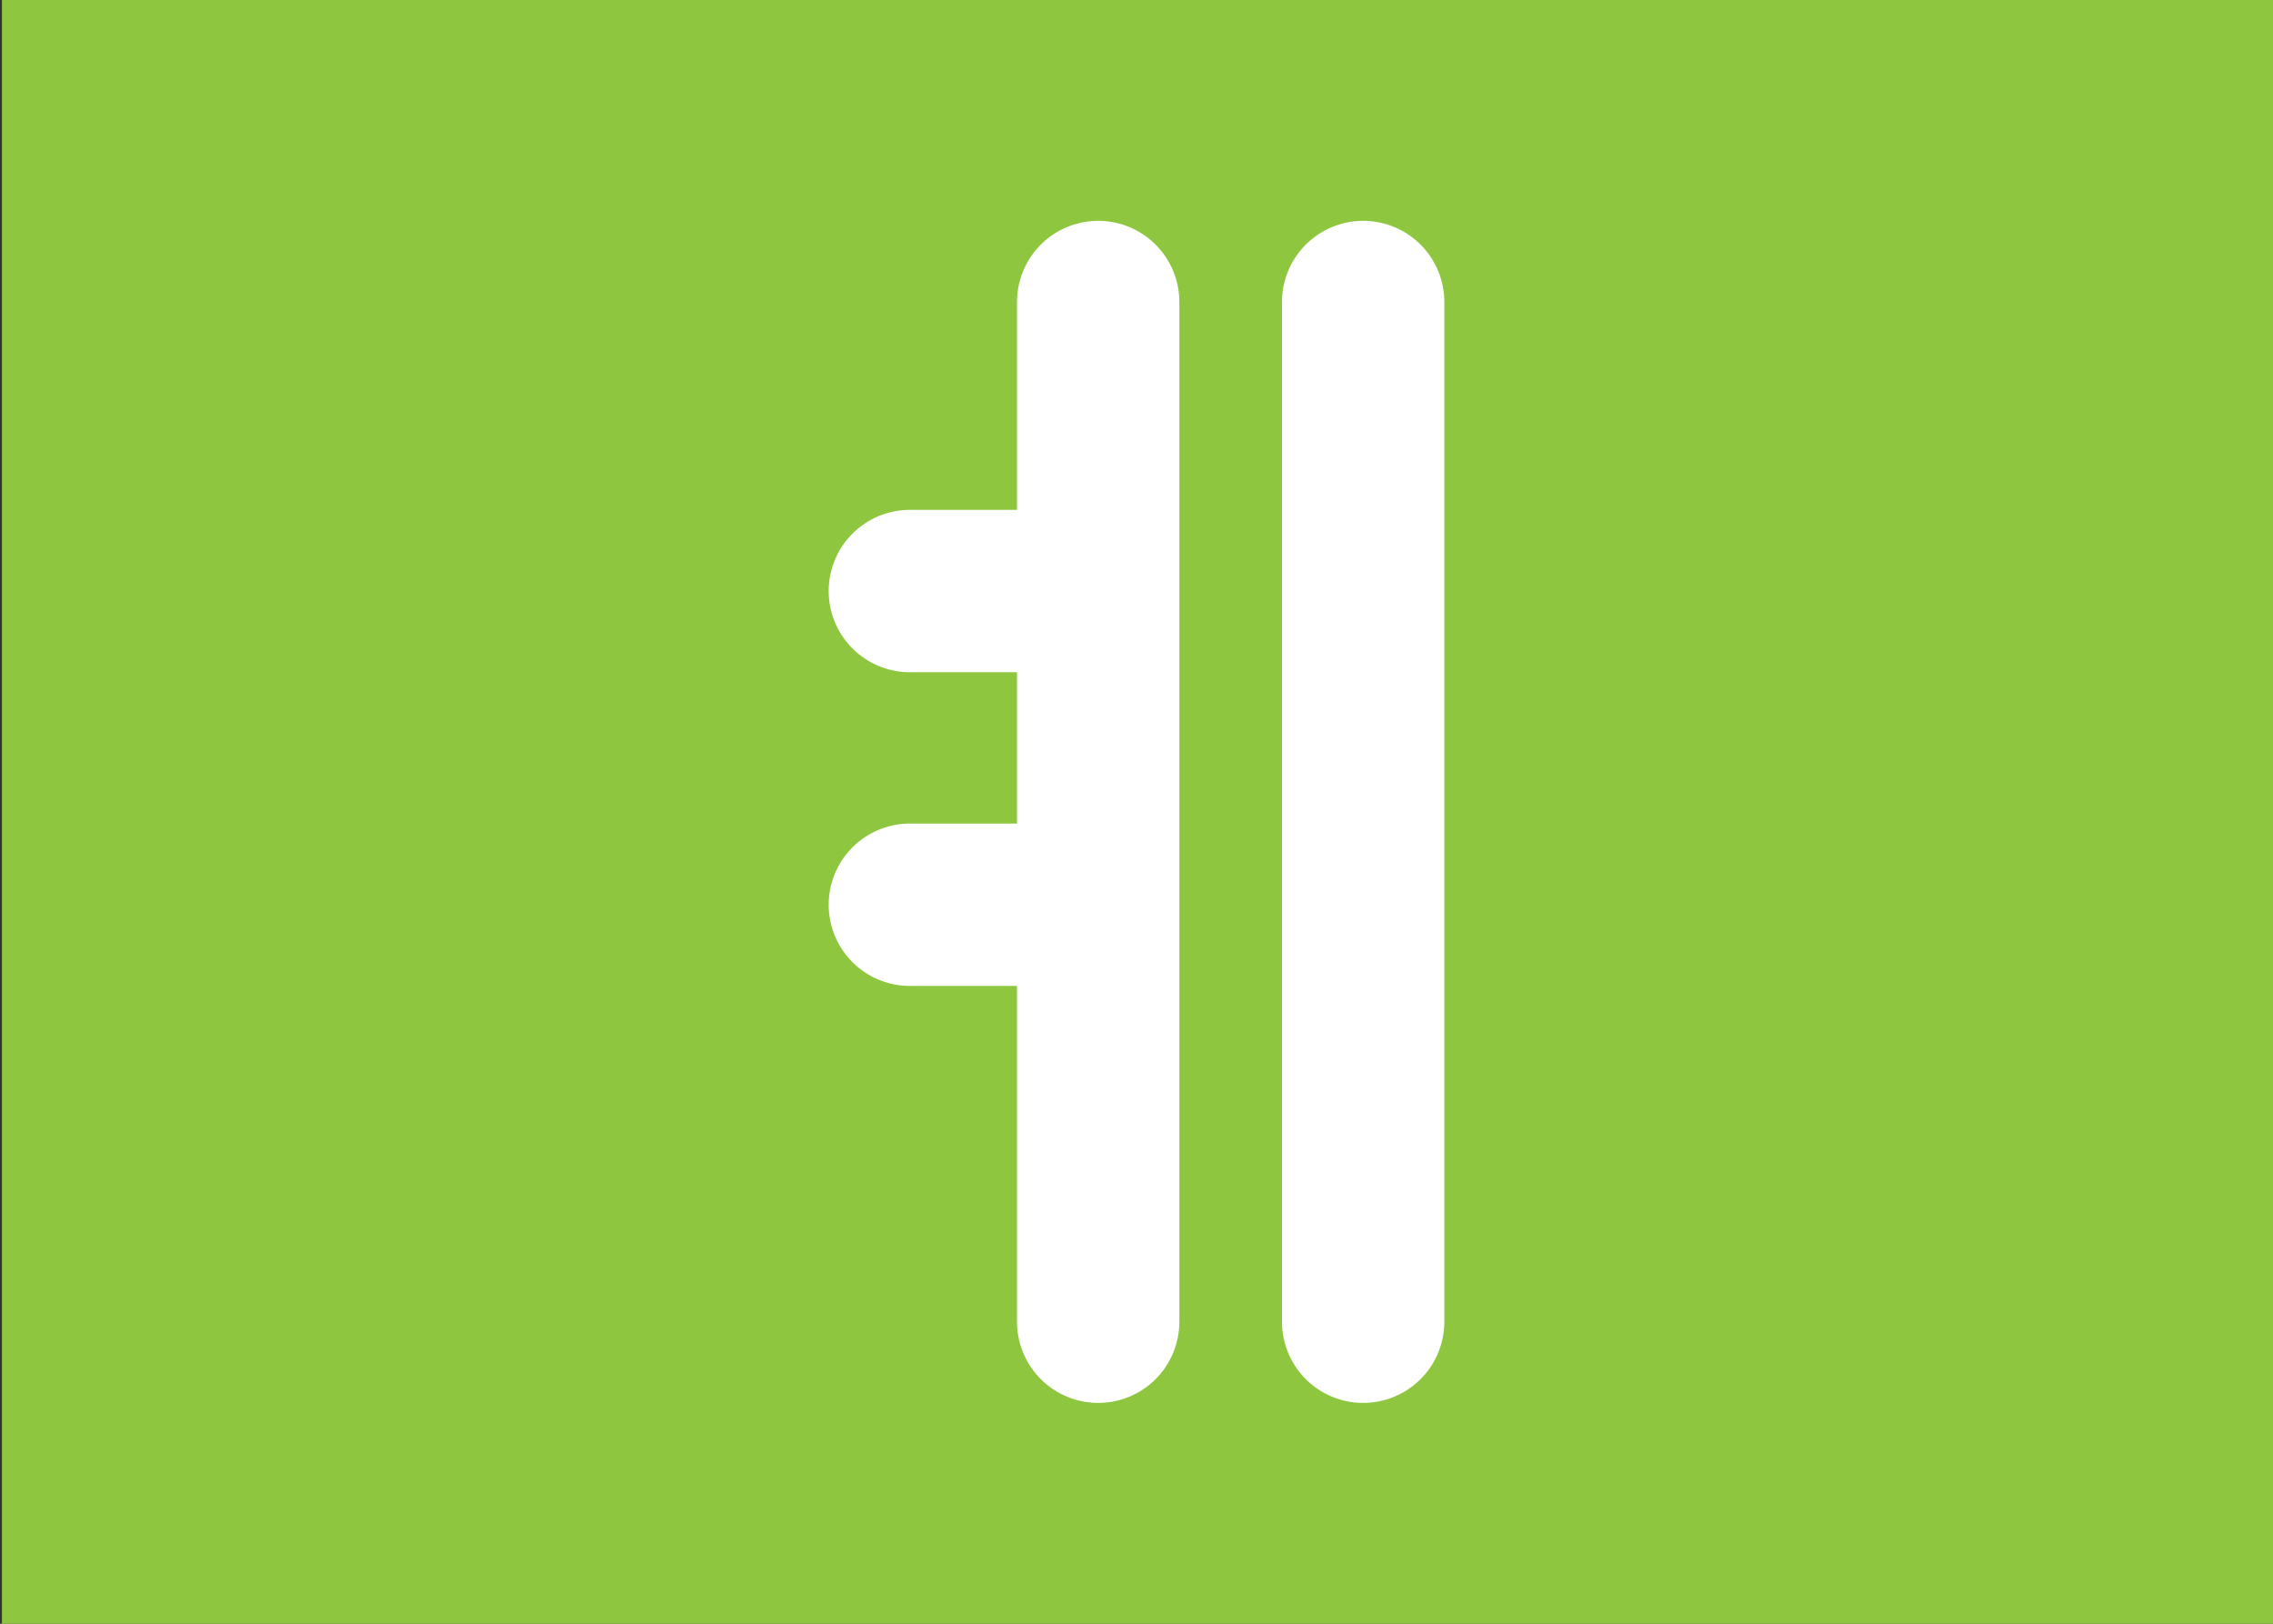 <?xml version="1.0" encoding="utf-8"?>
<!-- Generator: Adobe Illustrator 18.1.1, SVG Export Plug-In . SVG Version: 6.00 Build 0)  -->
<svg version="1.1" id="Layer_1" xmlns="http://www.w3.org/2000/svg" xmlns:xlink="http://www.w3.org/1999/xlink" x="0px" y="0px"
	 viewBox="0 0 350 250" enable-background="new 0 0 350 250" xml:space="preserve">
<rect x="0" y="0" width="350" height="250" fill="#333333" stroke="none"/>
<g id="Layer_1_2_">
	<g id="Layer_1_1_">
		<rect x="0.3" fill="#8EC73F" width="350" height="250"/>
	</g>
</g>
<g id="Layer_2">
	
		<line fill="none" stroke="#FFFFFF" stroke-width="25" stroke-linecap="round" stroke-linejoin="round" stroke-miterlimit="10" x1="209.9" y1="46.5" x2="209.9" y2="203.5"/>
	
		<line fill="none" stroke="#FFFFFF" stroke-width="25" stroke-linecap="round" stroke-linejoin="round" stroke-miterlimit="10" x1="167.5" y1="91" x2="140.1" y2="91"/>
	
		<line fill="none" stroke="#FFFFFF" stroke-width="25" stroke-linecap="round" stroke-linejoin="round" stroke-miterlimit="10" x1="169.1" y1="46.5" x2="169.1" y2="203.5"/>
	
		<line fill="none" stroke="#FFFFFF" stroke-width="25" stroke-linecap="round" stroke-linejoin="round" stroke-miterlimit="10" x1="167.5" y1="139.3" x2="140.1" y2="139.3"/>
</g>
</svg>
